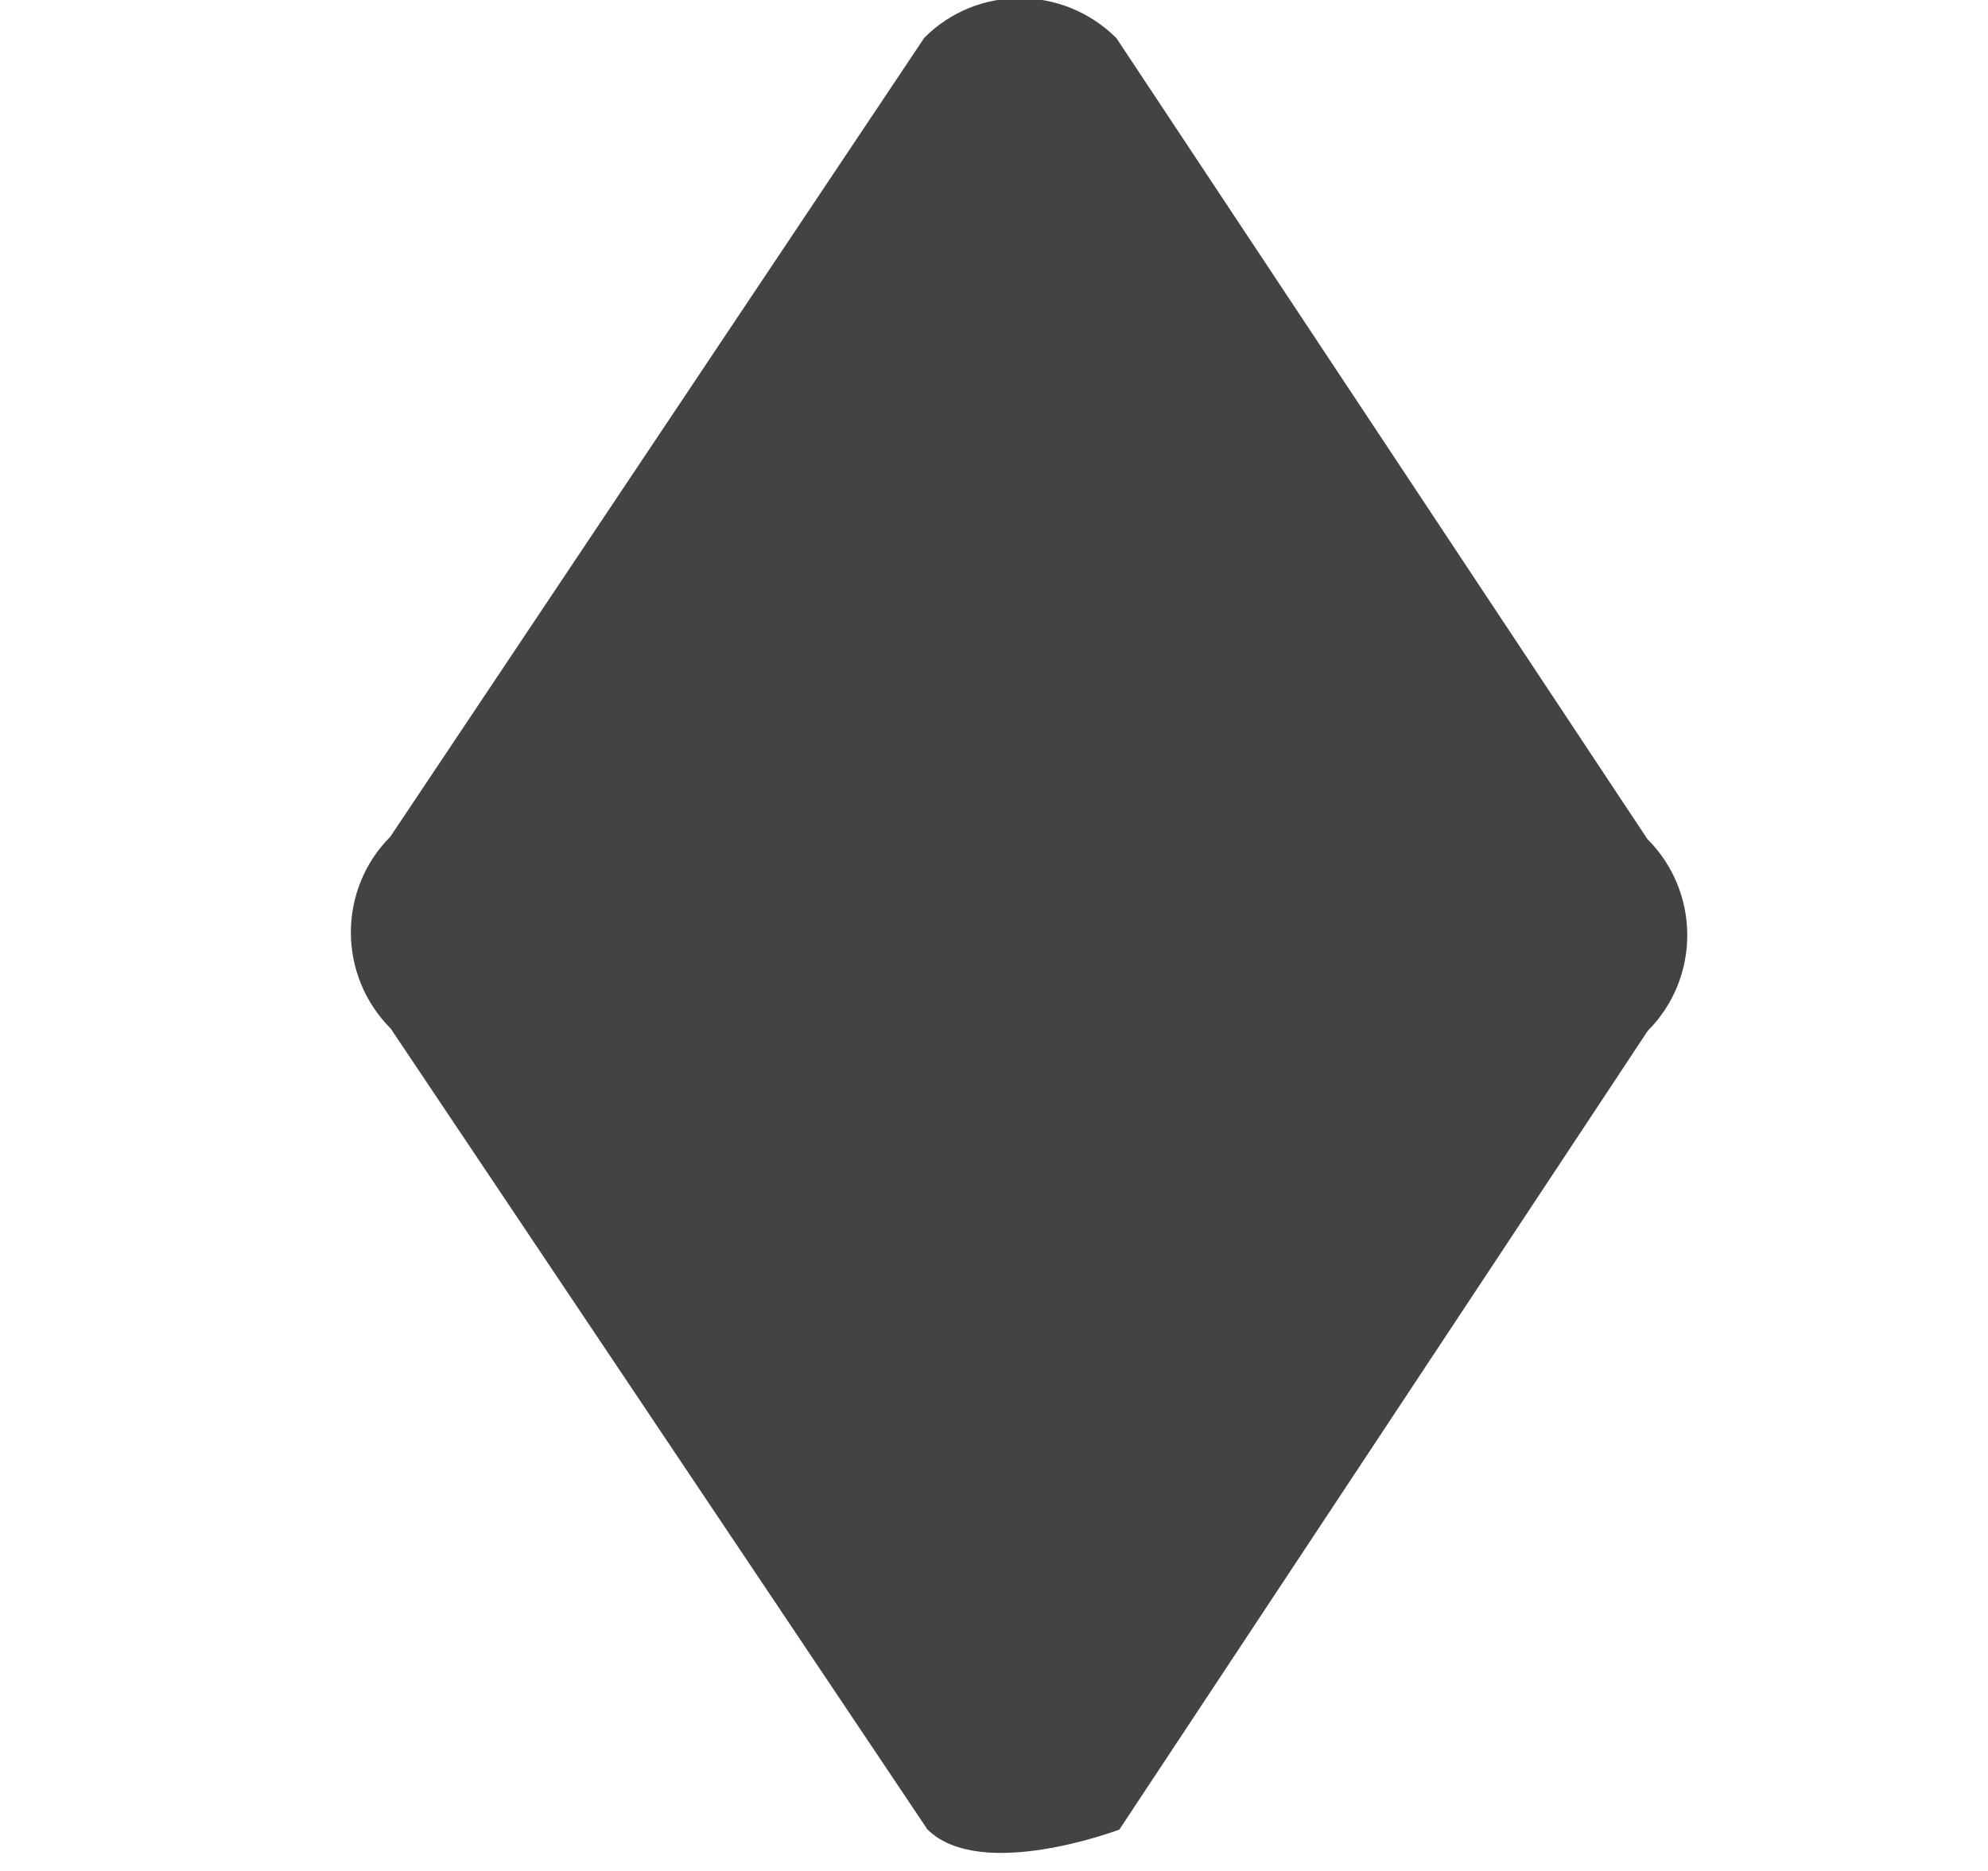 <!--?xml version="1.0" encoding="UTF-8" standalone="no"?-->
<svg viewBox="0 0 17 16" version="1.1" xmlns="http://www.w3.org/2000/svg" xmlns:xlink="http://www.w3.org/1999/xlink" class="si-glyph si-glyph-diamond">
    <!-- Generator: Sketch 3.0.3 (7891) - http://www.bohemiancoding.com/sketch -->
    <title>821</title>
    
    <defs></defs>
    <g stroke="none" stroke-width="1" fill="none" fill-rule="evenodd">
        <path d="M7.93,15.644 L3.341,8.796 C2.888,8.342 2.887,7.608 3.338,7.155 L7.904,0.323 C8.355,-0.13 9.09,-0.128 9.546,0.325 L14.087,7.175 C14.541,7.628 14.542,8.363 14.09,8.816 L9.572,15.646 C9.572,15.646 8.385,16.097 7.93,15.644 Z" fill="#434343" class="si-glyph-fill"></path>
    </g>
</svg>